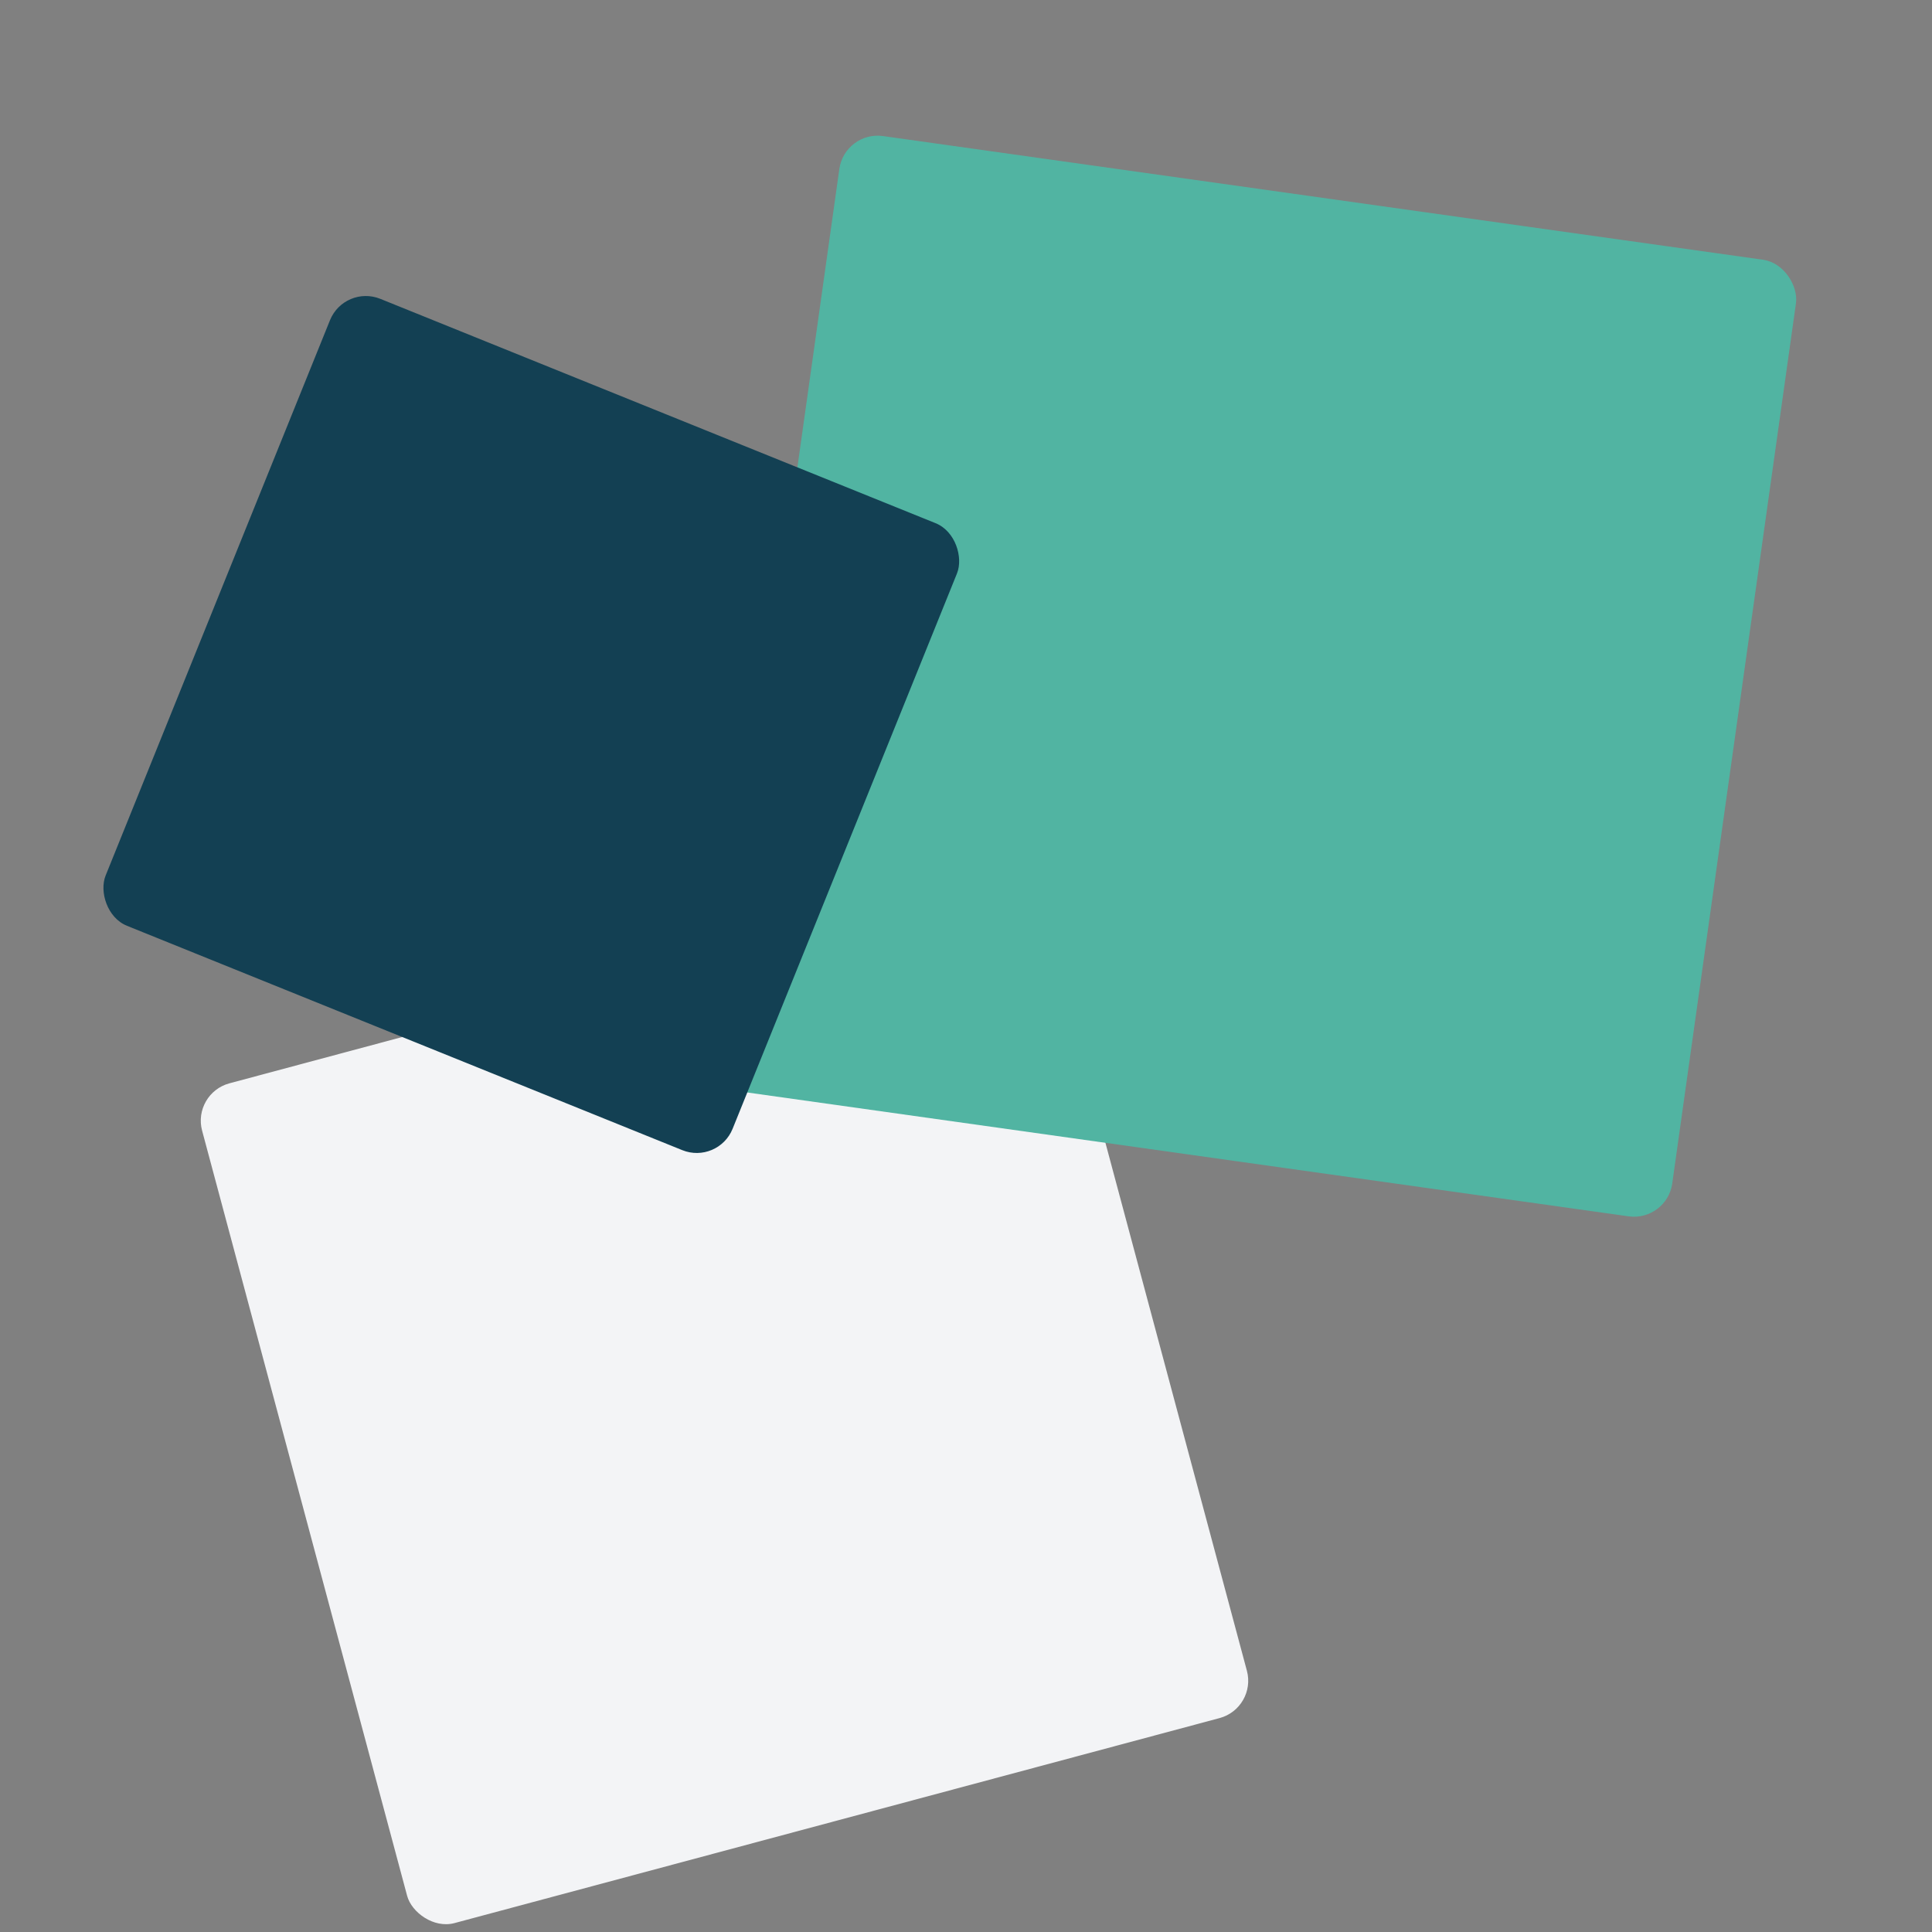 <svg xmlns="http://www.w3.org/2000/svg" viewBox="0 0 100 100">
  <rect x="0" y="0" width="100" height="100" fill="#808080" stroke="none"/>
  <!-- Quadrato grigio chiaro con leggero border radius e ruotato -->
  <rect x="15" y="50" width="45" height="45" fill="#f3f4f6" rx="2" ry="2" transform="rotate(-15, 37.5, 72.5)"/>

  <!-- Quadrato verde acqua con leggero border radius più grande -->
  <rect x="40" y="10" width="50" height="50" fill="#51b4a2" rx="2" ry="2" transform="rotate(8, 65, 35)"/>

  <!-- Quadrato blu scuro con leggero border radius più piccolo -->
  <rect x="10" y="20" width="35" height="35" fill="#134053" rx="2" ry="2" transform="rotate(22, 27.5, 37.5)"/>
</svg>
